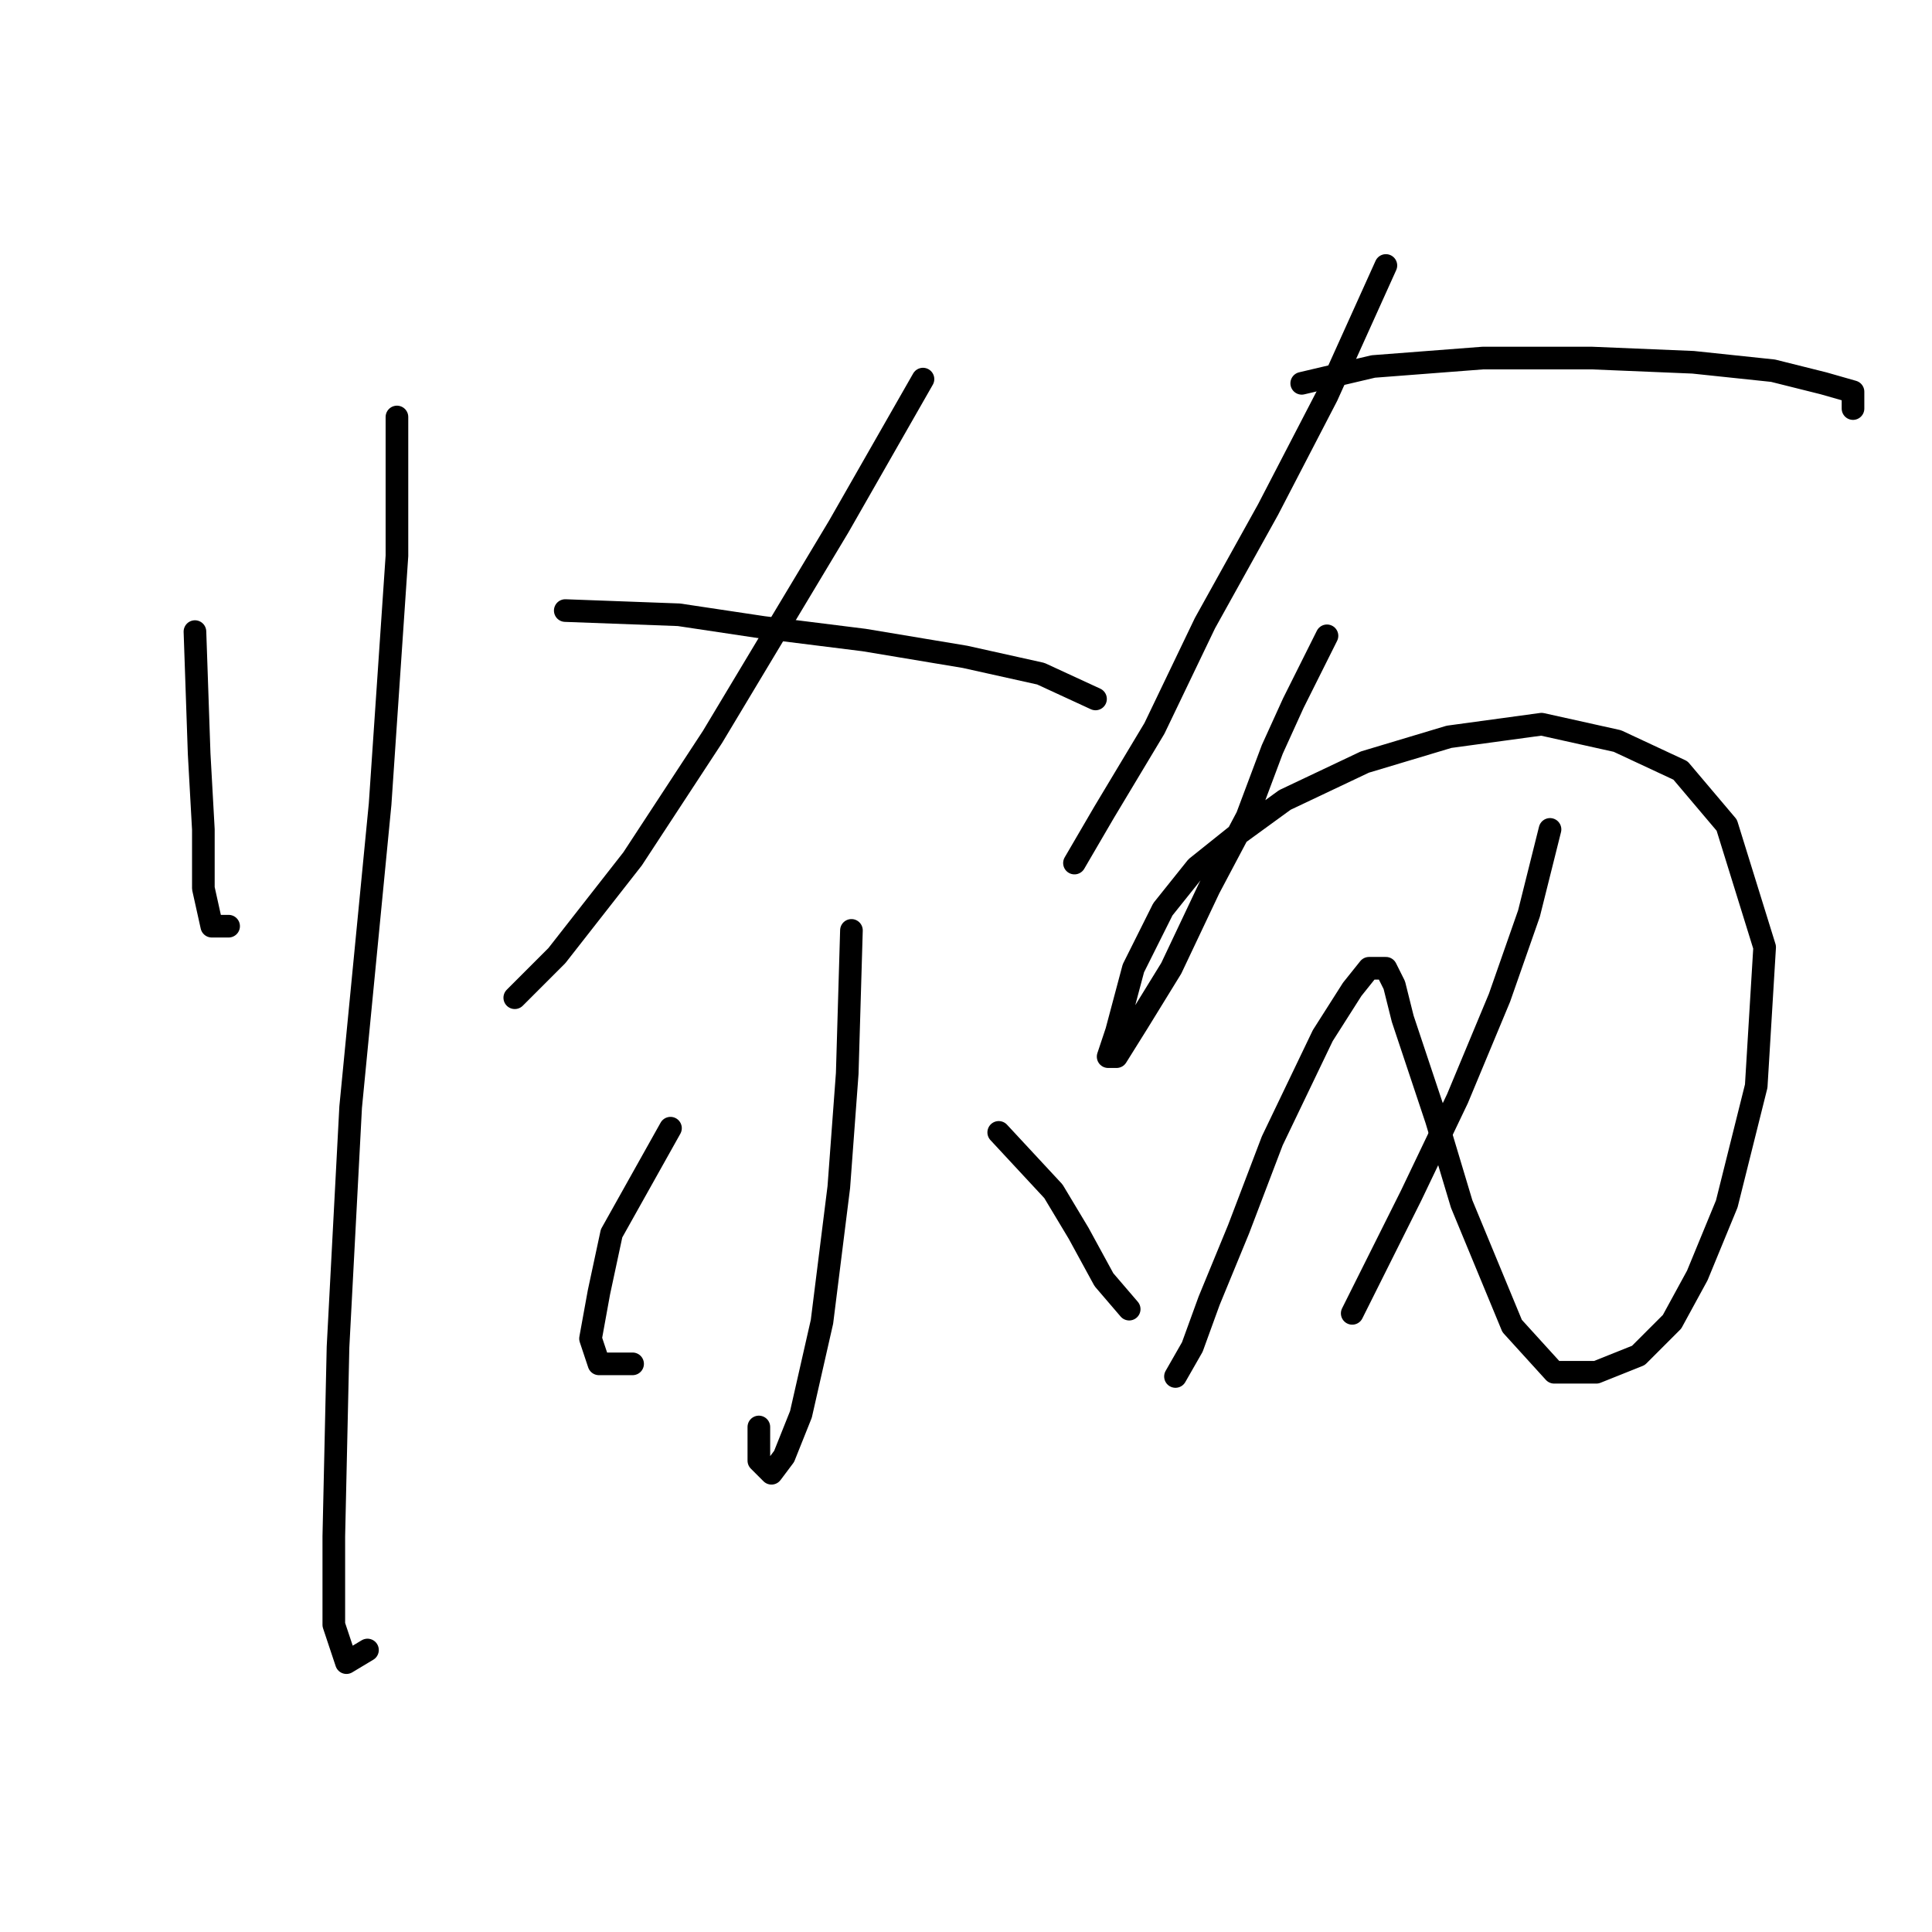 <?xml version="1.0" standalone="no"?>
    <svg width="256" height="256" xmlns="http://www.w3.org/2000/svg" version="1.1">
    <polyline stroke="black" stroke-width="3" stroke-linecap="round" fill="transparent" stroke-linejoin="round" points="25.831 83.691 26.388 99.862 26.946 109.9 26.946 117.706 28.061 122.725 30.292 122.725 30.292 122.725 " />
        <polyline stroke="black" stroke-width="3" stroke-linecap="round" fill="transparent" stroke-linejoin="round" points="52.597 55.253 52.597 73.654 50.366 106.554 46.463 146.702 44.79 178.487 44.232 203.58 44.232 215.29 45.905 220.308 48.693 218.635 48.693 218.635 " />
        <polyline stroke="black" stroke-width="3" stroke-linecap="round" fill="transparent" stroke-linejoin="round" points="122.299 50.234 111.147 69.751 94.418 97.632 83.823 113.803 73.786 126.628 68.21 132.204 68.21 132.204 " />
        <polyline stroke="black" stroke-width="3" stroke-linecap="round" fill="transparent" stroke-linejoin="round" points="74.901 80.903 89.957 81.461 101.11 83.134 114.492 84.807 127.875 87.037 137.912 89.268 145.162 92.613 145.162 92.613 " />
        <polyline stroke="black" stroke-width="3" stroke-linecap="round" fill="transparent" stroke-linejoin="round" points="112.82 123.282 112.262 142.242 111.147 157.297 108.916 175.141 106.128 187.409 103.898 192.985 102.225 195.215 100.552 193.543 100.552 189.082 100.552 189.082 " />
        <polyline stroke="black" stroke-width="3" stroke-linecap="round" fill="transparent" stroke-linejoin="round" points="88.842 149.491 81.035 163.431 79.362 171.238 78.247 177.372 79.362 180.717 83.823 180.717 83.823 180.717 " />
        <polyline stroke="black" stroke-width="3" stroke-linecap="round" fill="transparent" stroke-linejoin="round" points="132.336 150.048 139.585 157.855 142.931 163.431 146.277 169.565 149.623 173.468 149.623 173.468 " />
        <polyline stroke="black" stroke-width="3" stroke-linecap="round" fill="transparent" stroke-linejoin="round" points="183.637 35.178 175.831 52.465 168.024 67.52 159.66 82.576 152.968 96.517 146.277 107.669 142.373 114.36 142.373 114.36 " />
        <polyline stroke="black" stroke-width="3" stroke-linecap="round" fill="transparent" stroke-linejoin="round" points="172.485 50.792 181.964 48.561 196.463 47.446 210.961 47.446 224.344 48.004 234.938 49.119 241.63 50.792 245.533 51.907 245.533 54.137 245.533 54.137 " />
        <polyline stroke="black" stroke-width="3" stroke-linecap="round" fill="transparent" stroke-linejoin="round" points="175.831 84.249 171.37 93.171 168.582 99.305 165.236 108.227 160.217 117.706 155.199 128.301 150.738 135.55 147.95 140.011 146.834 140.011 147.95 136.665 150.18 128.301 154.083 120.494 158.544 114.918 164.121 110.457 170.255 105.996 180.849 100.978 192.002 97.632 204.269 95.959 214.307 98.189 222.671 102.093 228.805 109.342 233.823 125.513 232.708 143.914 228.805 159.528 224.901 169.007 221.556 175.141 217.095 179.602 211.518 181.833 205.942 181.833 200.366 175.699 193.675 159.528 190.329 148.375 185.868 134.992 184.753 130.531 183.637 128.301 181.407 128.301 179.176 131.089 175.273 137.223 168.582 151.163 164.121 162.873 160.217 172.353 157.987 178.487 155.756 182.39 155.756 182.39 " />
        <polyline stroke="black" stroke-width="3" stroke-linecap="round" fill="transparent" stroke-linejoin="round" points="205.385 109.9 202.596 121.052 198.693 132.204 193.117 145.587 186.983 158.412 179.176 174.026 179.176 174.026 " />
        </svg>